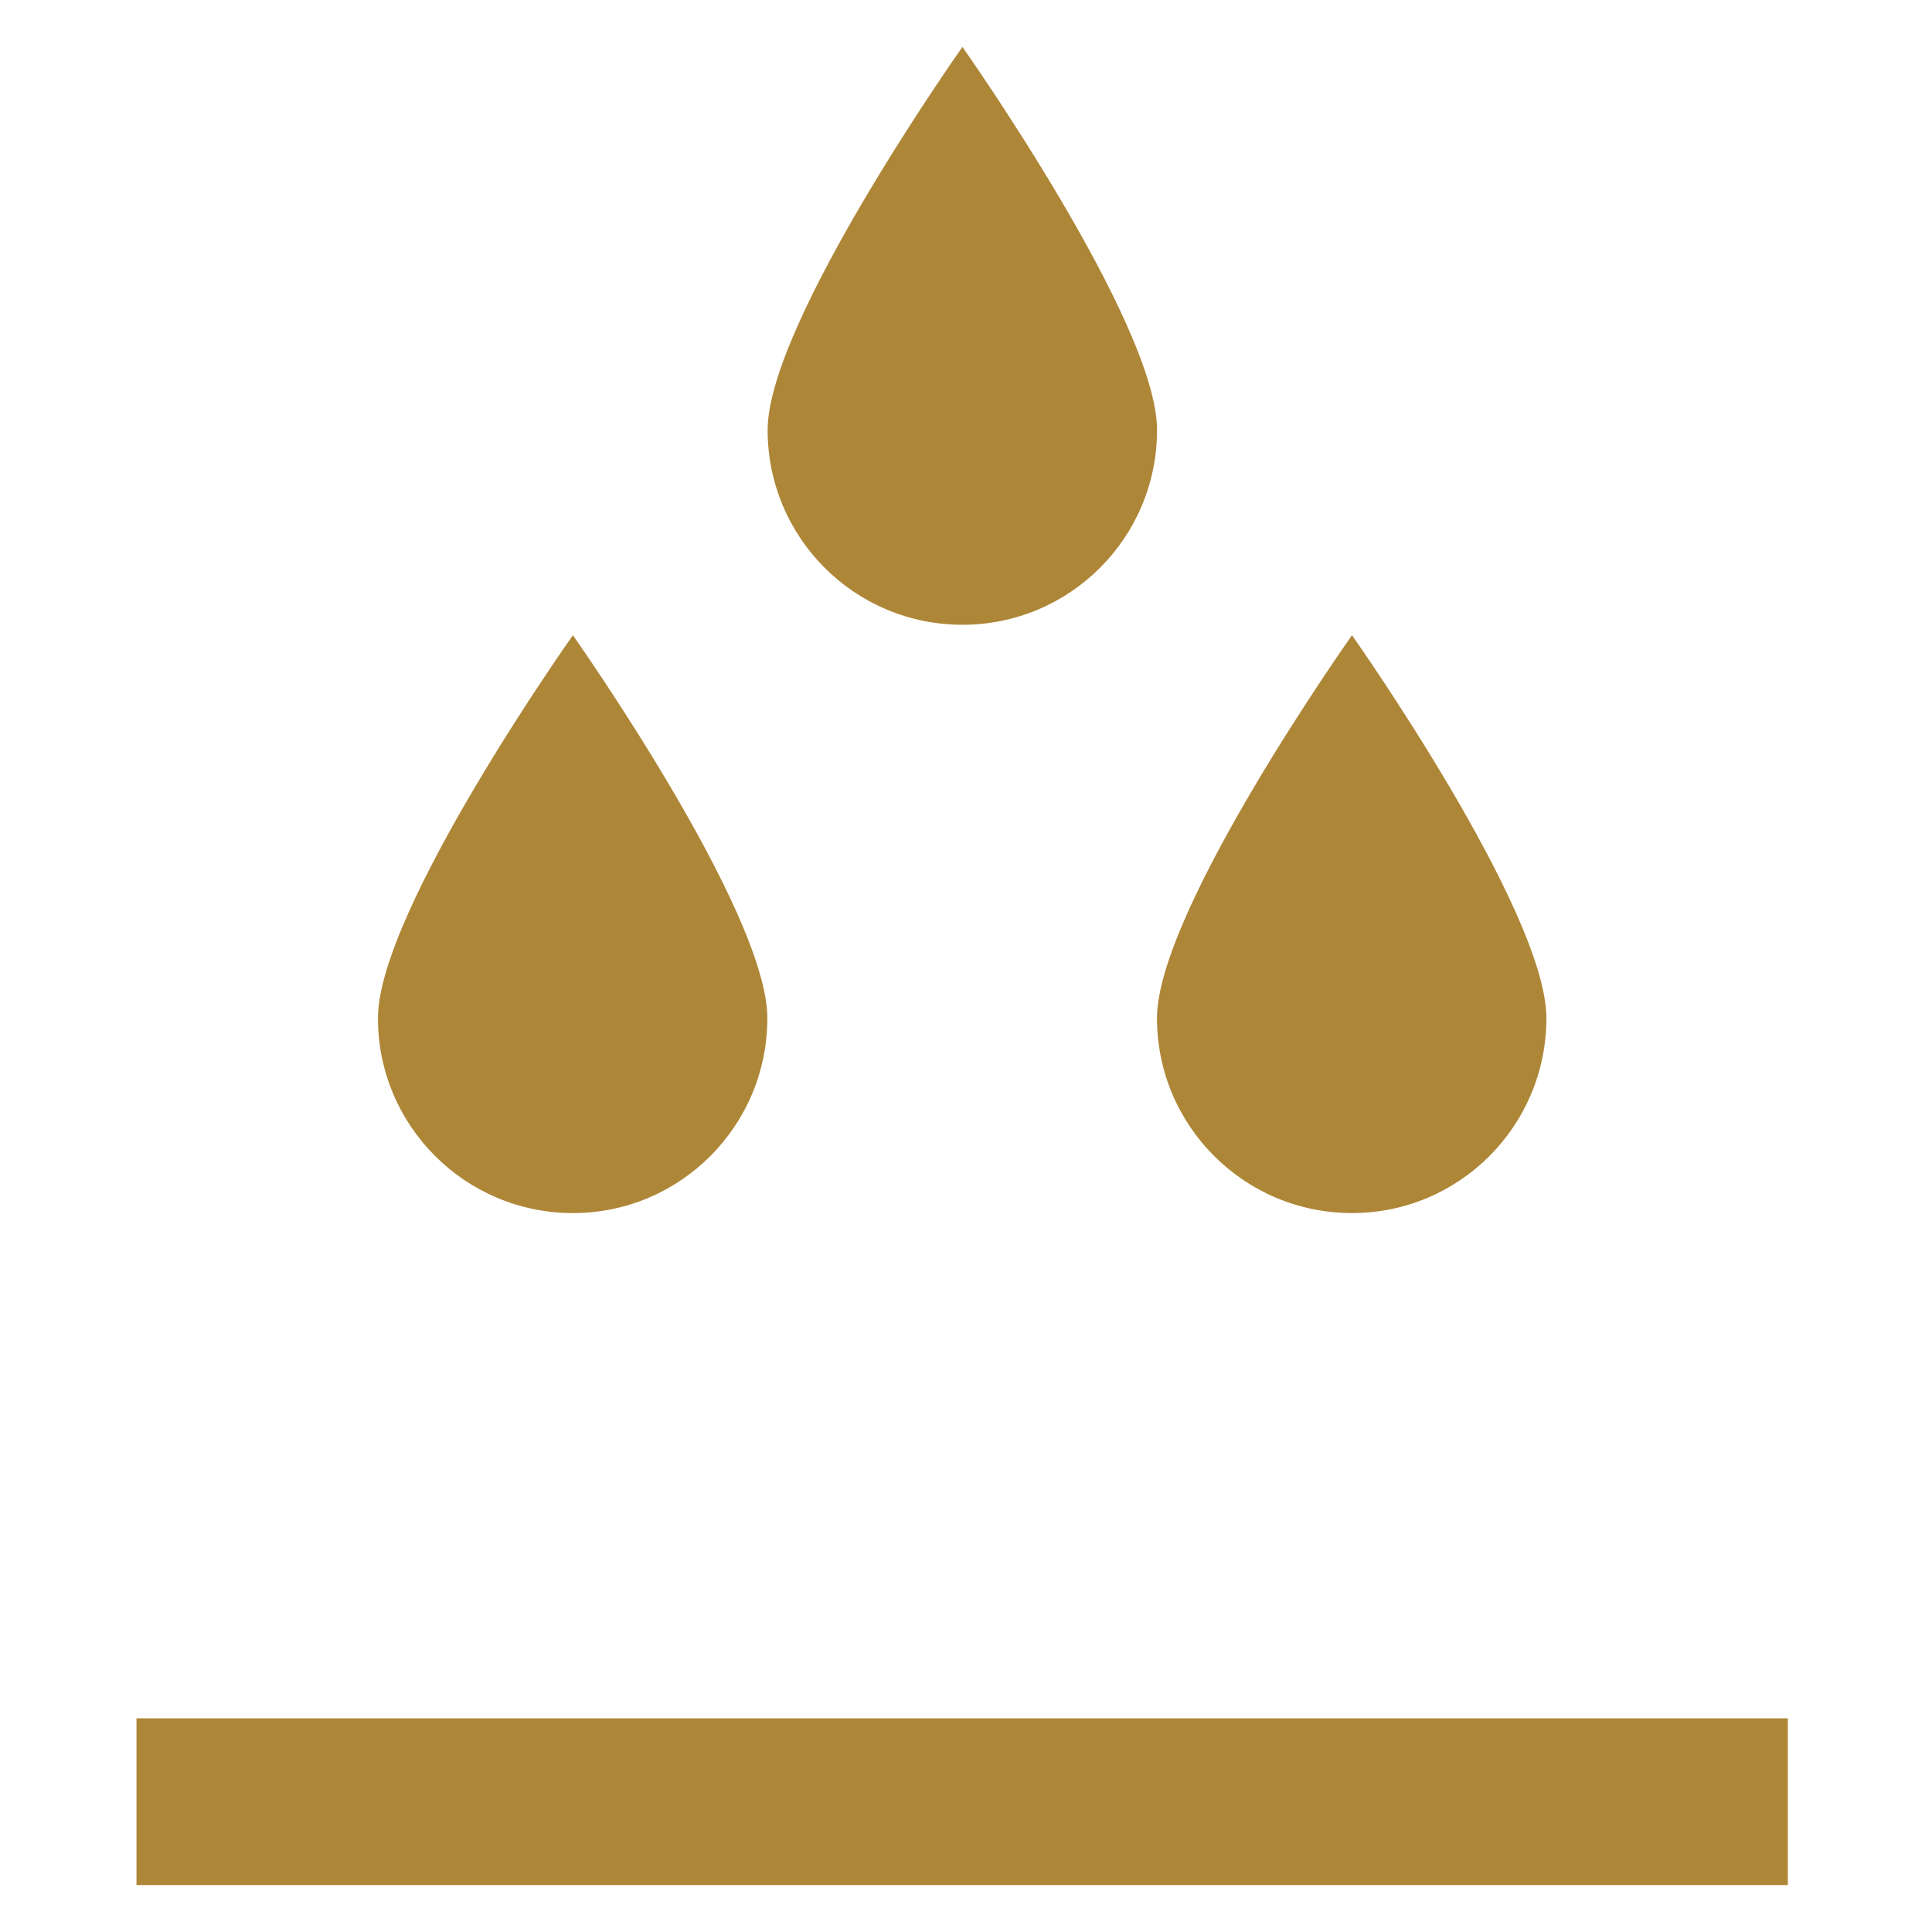 <?xml version="1.0" encoding="utf-8"?>
<!-- Generator: Adobe Illustrator 16.0.0, SVG Export Plug-In . SVG Version: 6.00 Build 0)  -->
<!DOCTYPE svg PUBLIC "-//W3C//DTD SVG 1.1//EN" "http://www.w3.org/Graphics/SVG/1.1/DTD/svg11.dtd">
<svg version="1.1" id="Layer_1" xmlns="http://www.w3.org/2000/svg" xmlns:xlink="http://www.w3.org/1999/xlink" x="0px" y="0px"
	 width="34px" height="34px" viewBox="0 0 34 34" enable-background="new 0 0 34 34" xml:space="preserve">
<g>
	<defs>
		<rect id="SVGID_1_" x="-16.007" y="-10.083" width="65.879" height="54.167"/>
	</defs>
	<clipPath id="SVGID_2_">
		<use xlink:href="#SVGID_1_"  overflow="visible"/>
	</clipPath>
	<path clip-path="url(#SVGID_2_)" fill="#AE8637" d="M23.793,21.348c1.892,0,3.421-1.536,3.421-3.43s-3.421-6.739-3.421-6.739
		s-3.432,4.846-3.432,6.739S21.896,21.348,23.793,21.348"/>
	<path clip-path="url(#SVGID_2_)" fill="#AE8637" d="M16.937,10.995c1.892,0,3.425-1.532,3.425-3.428
		c0-1.893-3.425-6.741-3.425-6.741s-3.428,4.849-3.428,6.741C13.509,9.463,15.042,10.995,16.937,10.995"/>
	<path clip-path="url(#SVGID_2_)" fill="#AE8637" d="M10.082,21.348c1.892,0,3.422-1.536,3.422-3.43s-3.422-6.739-3.422-6.739
		s-3.431,4.846-3.431,6.739S8.187,21.348,10.082,21.348"/>
	<rect x="2.402" y="30.24" clip-path="url(#SVGID_2_)" fill="#AE8637" width="29.061" height="2.934"/>
</g>
</svg>
